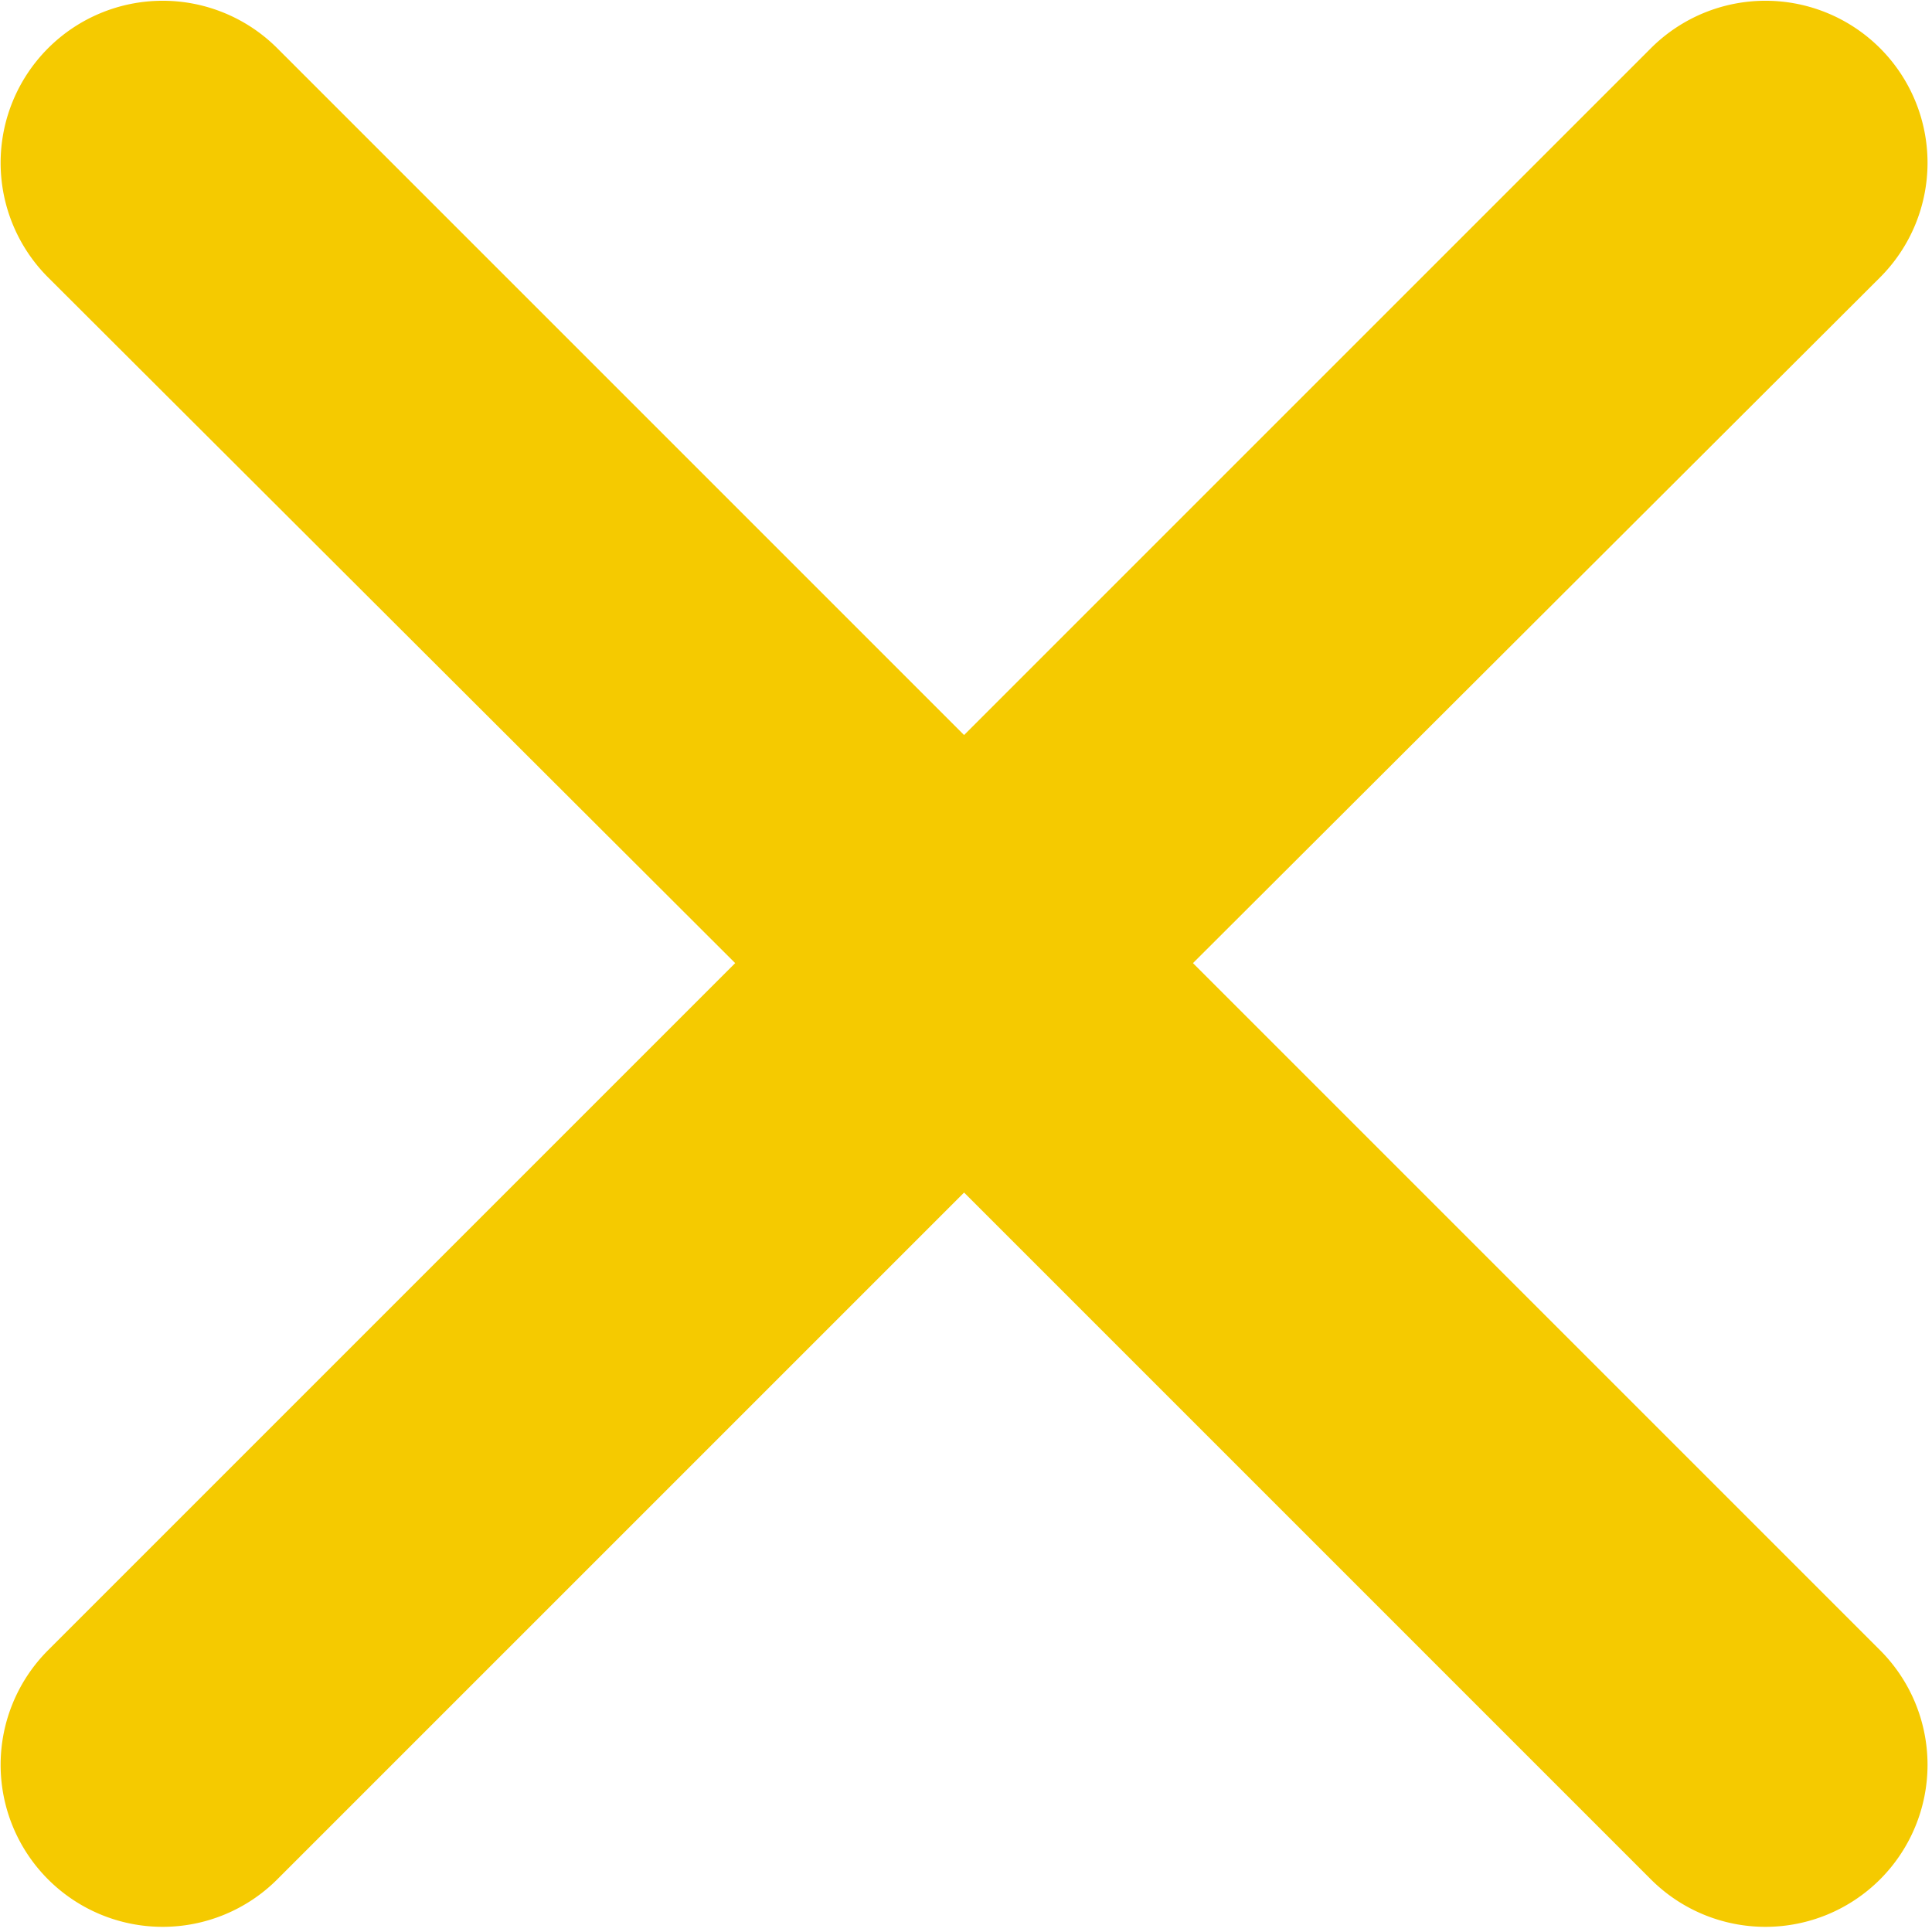 <svg xmlns="http://www.w3.org/2000/svg" width="14.062" height="14.06" viewBox="0 0 14.062 14.06">
<defs>
    <style>
      .cls-1 {
        fill: #f5ca00;
        fill-rule: evenodd;
      }
    </style>
  </defs>
  <path class="cls-1" d="M878.652,1130.98l5,5a1.179,1.179,0,1,1-1.666,1.67l-5-5-5,5a1.179,1.179,0,0,1-1.666-1.67l5-5-5-4.99a1.179,1.179,0,0,1,1.666-1.67l5,5,5-5a1.179,1.179,0,0,1,1.666,1.67Z" transform="translate(-869.969 -1123.97)"/>
</svg>
